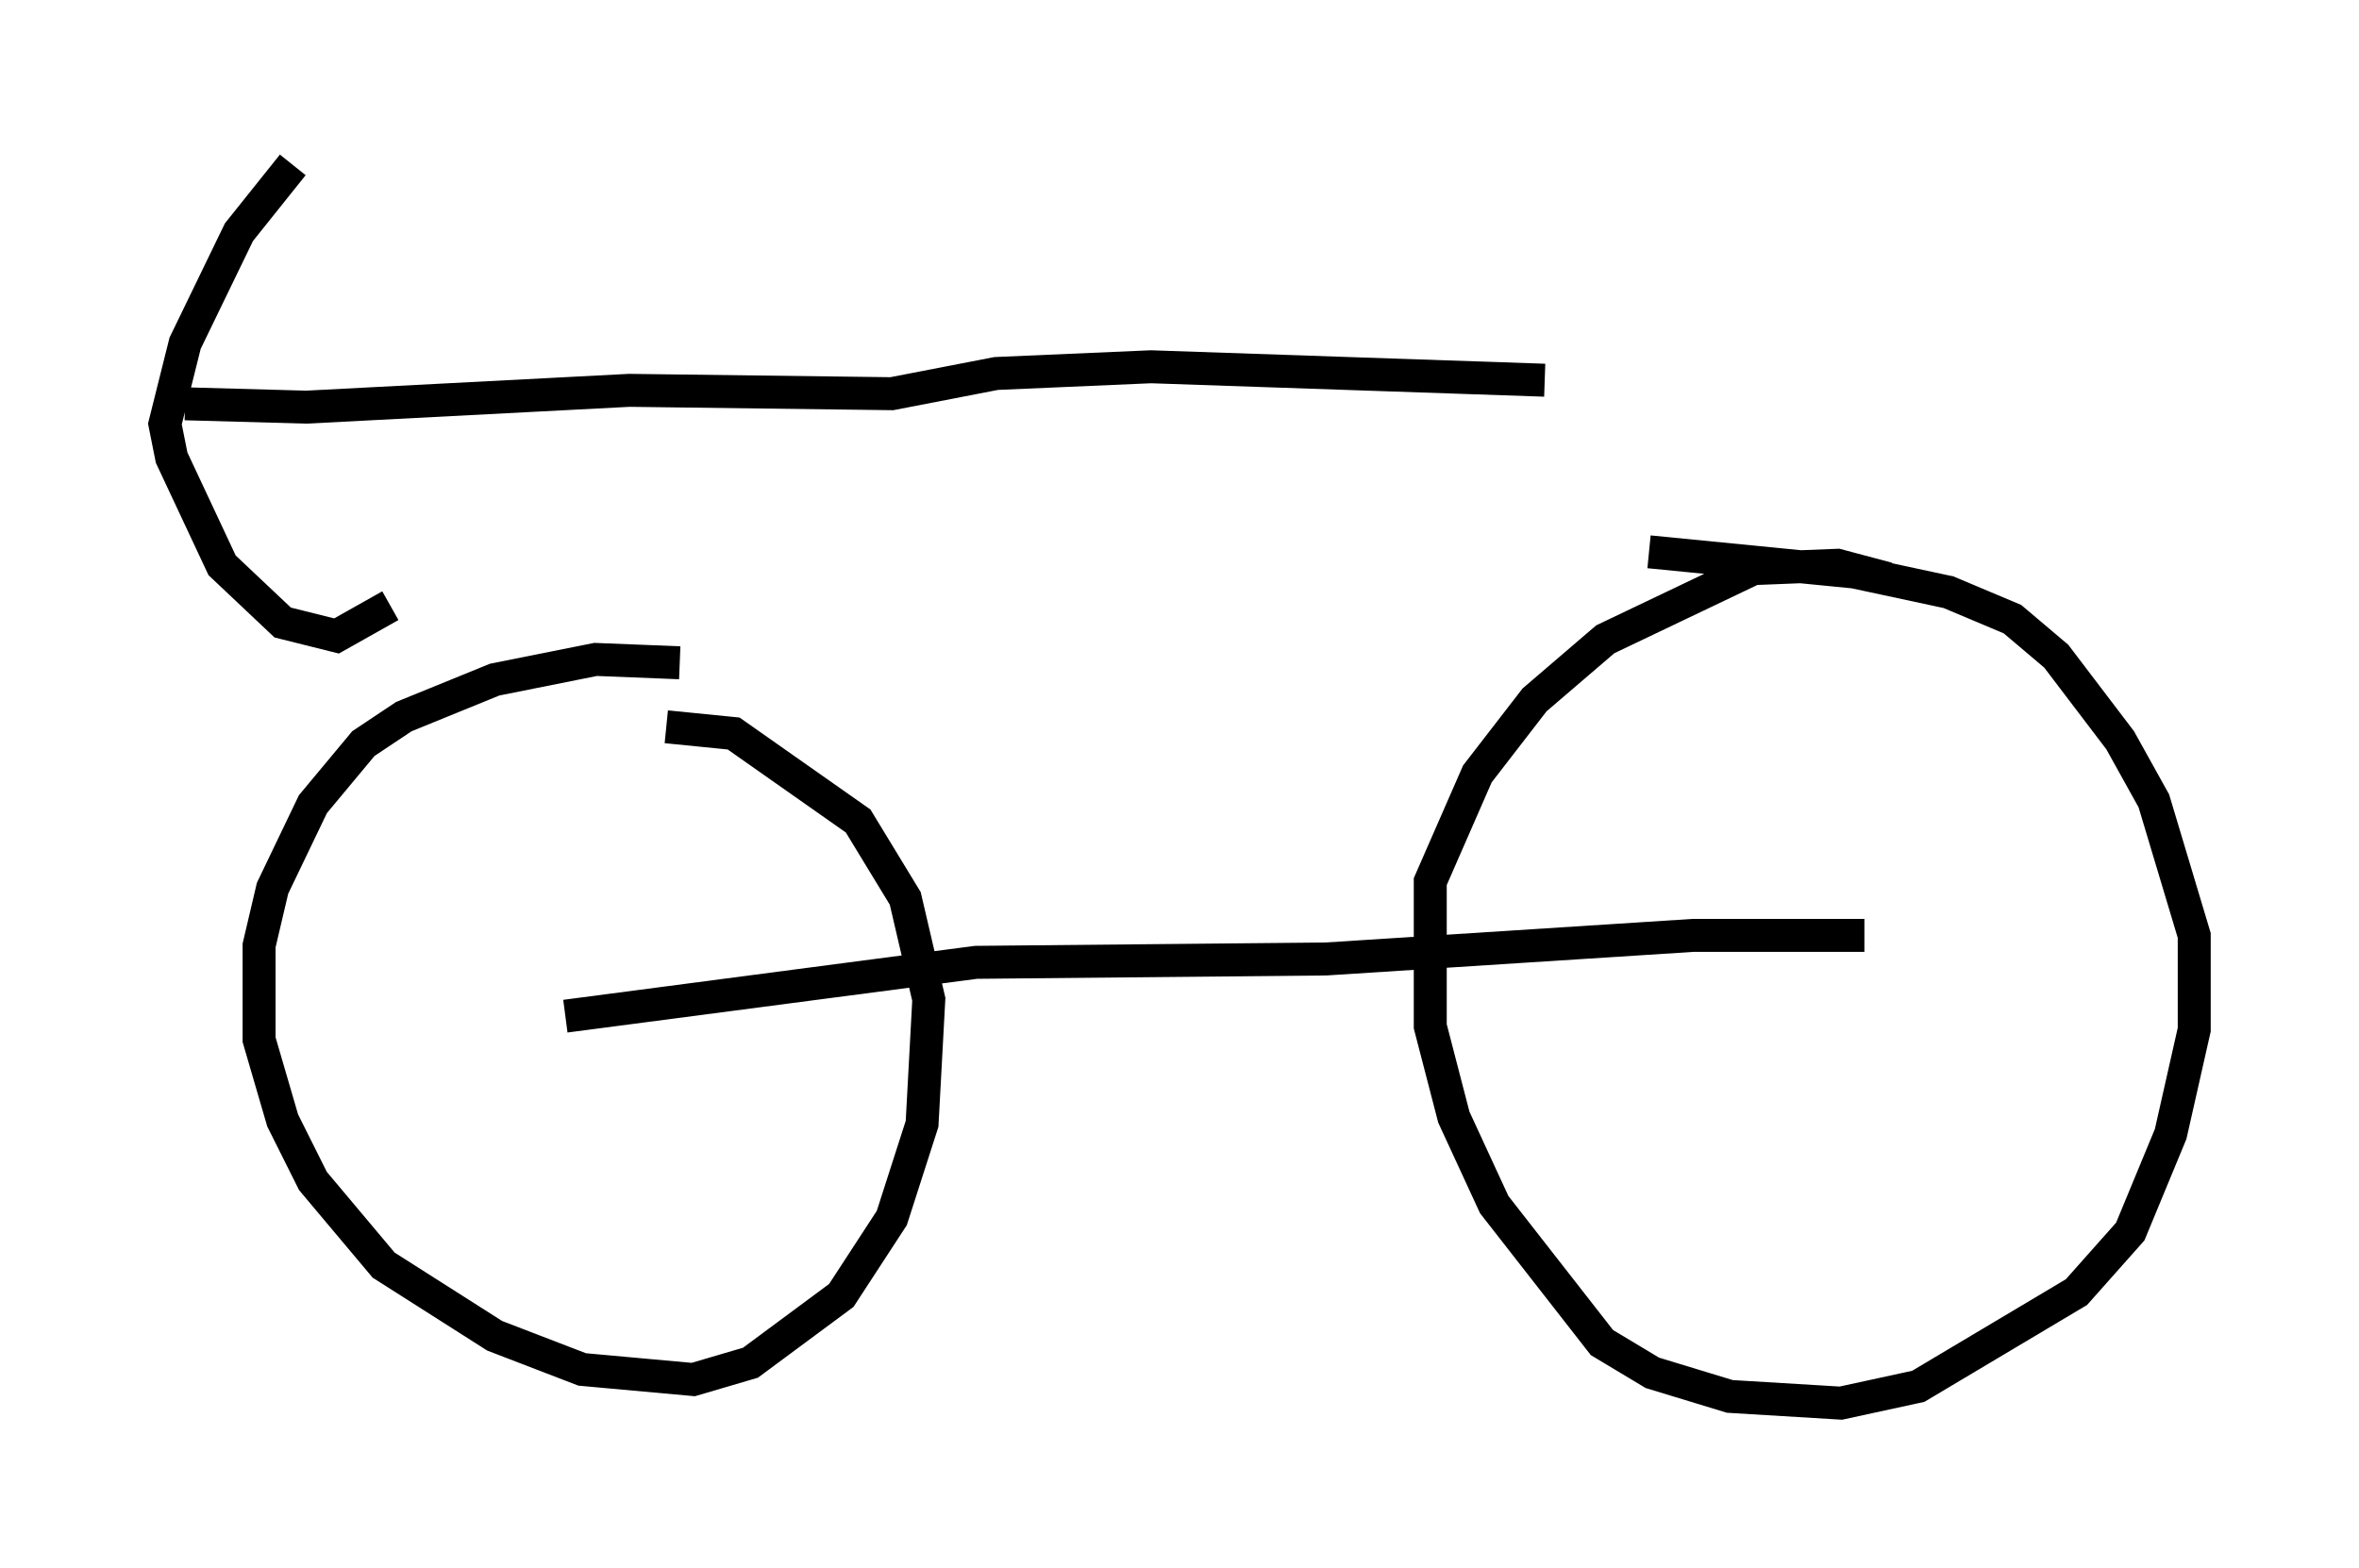 <?xml version="1.0" encoding="utf-8" ?>
<svg baseProfile="full" height="47.567" version="1.1" width="71.557" xmlns="http://www.w3.org/2000/svg" xmlns:ev="http://www.w3.org/2001/xml-events" xmlns:xlink="http://www.w3.org/1999/xlink"><defs /><rect fill="white" height="47.567" width="71.557" x="0" y="0" /><path d="M22.763, 20.823 m-2.144, -0.715 l-2.552, -0.102 -3.063, 0.613 l-2.756, 1.123 -1.225, 0.817 l-1.531, 1.838 -1.225, 2.552 l-0.408, 1.735 0.0, 2.858 l0.715, 2.45 0.919, 1.838 l2.144, 2.552 3.369, 2.144 l2.654, 1.021 3.369, 0.306 l1.735, -0.51 2.756, -2.042 l1.531, -2.348 0.919, -2.858 l0.204, -3.777 -0.715, -3.063 l-1.429, -2.348 -3.777, -2.654 l-2.042, -0.204 m37.057, -4.492 l-1.531, -0.408 -2.552, 0.102 l-4.492, 2.144 -2.144, 1.838 l-1.735, 2.246 -1.429, 3.267 l0.0, 4.39 0.715, 2.756 l1.225, 2.654 3.267, 4.185 l1.531, 0.919 2.348, 0.715 l3.369, 0.204 2.348, -0.51 l4.798, -2.858 1.633, -1.838 l1.225, -2.96 0.715, -3.165 l0.0, -2.858 -1.225, -4.083 l-1.021, -1.838 -1.94, -2.552 l-1.327, -1.123 -1.94, -0.817 l-2.858, -0.613 -6.227, -0.613 m-32.871, 14.088 l12.454, -1.633 10.617, -0.102 l11.127, -0.715 5.206, 0.0 m-47.673, -23.377 l-1.633, 2.042 -1.633, 3.369 l-0.613, 2.45 0.204, 1.021 l1.531, 3.267 1.838, 1.735 l1.633, 0.408 1.633, -0.919 m-6.227, -6.125 l3.675, 0.102 9.8, -0.51 l7.963, 0.102 3.165, -0.613 l4.696, -0.204 11.944, 0.408 m0.0, 0.0 l0.0, 0.0 " fill="none" stroke="black" stroke-width="1" /></svg>